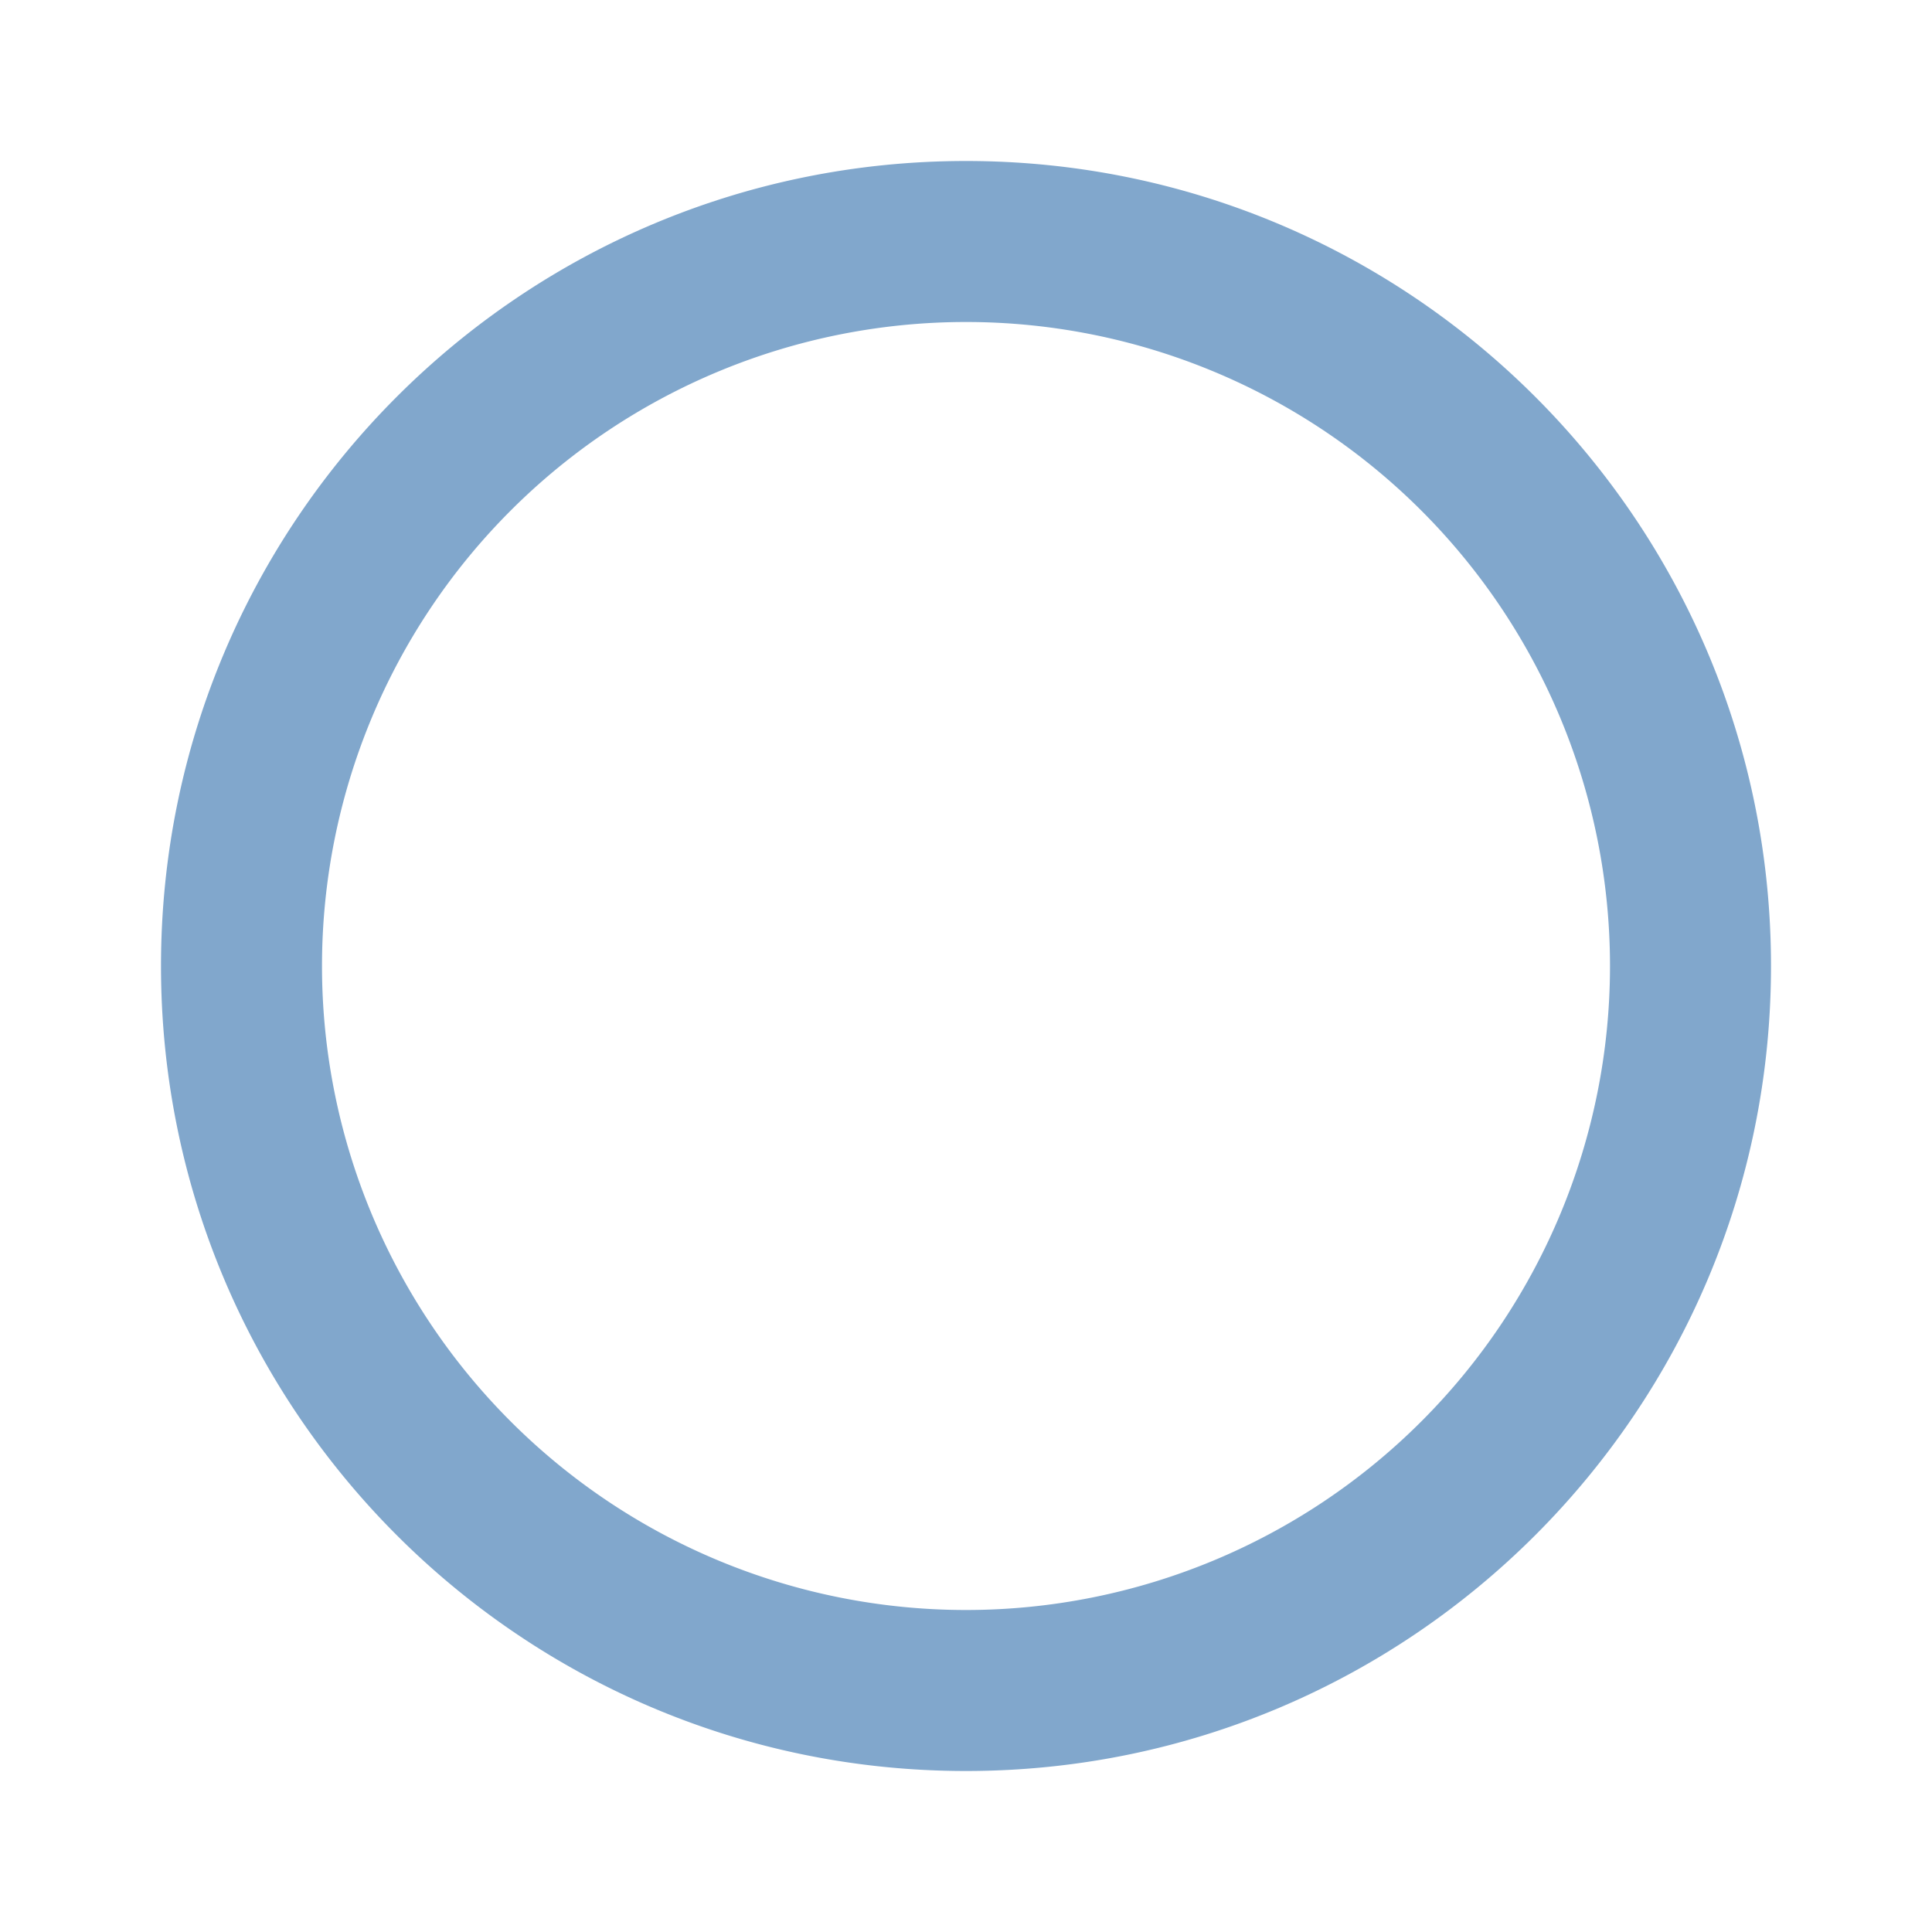 <svg xmlns="http://www.w3.org/2000/svg" width="16" height="16" fill="none" viewBox="0 0 24 24"><path fill="#81A7CC" fill-rule="evenodd" d="M12 22c5.523 0 10-4.477 10-10S17.523 2 12 2 2 6.477 2 12s4.477 10 10 10Zm0-2a8 8 0 1 0 0-16 8 8 0 0 0 0 16Z" clip-rule="evenodd"/></svg>